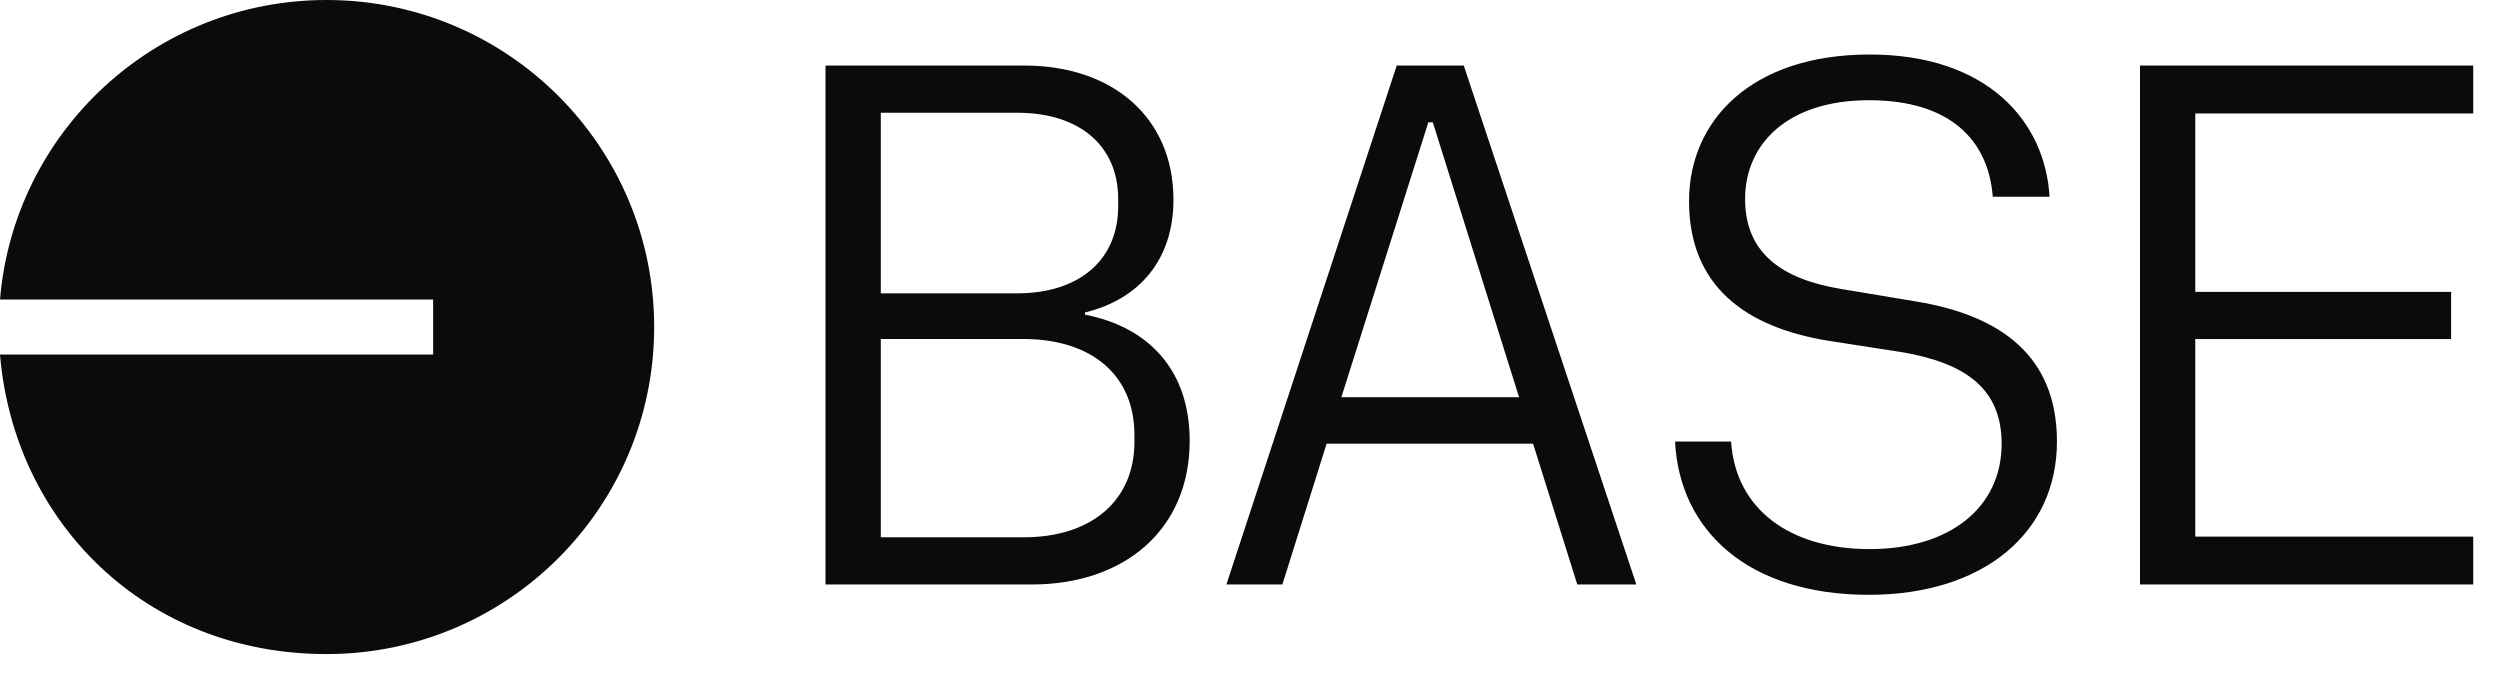 <svg width="81" height="22" viewBox="0 0 81 22" fill="none" xmlns="http://www.w3.org/2000/svg">
<path fill-rule="evenodd" clip-rule="evenodd" d="M21.195 10.596C21.195 16.449 16.443 21.192 10.579 21.192C4.715 21.192 0.453 16.921 0 11.486H14.033V9.704H0C0.453 4.27 5.016 0 10.579 0C16.443 0 21.195 4.743 21.195 10.596ZM60.554 19.272C64.233 19.272 66.645 17.29 66.645 14.305C66.645 11.536 64.828 10.22 62.083 9.768L59.647 9.362C57.784 9.051 56.541 8.239 56.541 6.448C56.541 4.657 57.926 3.247 60.554 3.247C63.181 3.247 64.424 4.537 64.566 6.375H66.406C66.263 3.938 64.399 1.766 60.577 1.766C56.755 1.766 54.725 3.892 54.725 6.519C54.725 9.313 56.613 10.604 59.192 11.033L61.652 11.415C63.705 11.773 64.853 12.608 64.853 14.377C64.853 16.454 63.158 17.791 60.577 17.791C57.996 17.791 56.23 16.501 56.087 14.305H54.272C54.415 17.171 56.613 19.272 60.554 19.272ZM33.434 18.937H26.746V2.124H33.195C36.038 2.124 38.02 3.796 38.02 6.471C38.02 8.404 36.923 9.695 35.154 10.124V10.195C37.256 10.602 38.546 12.035 38.546 14.28C38.546 17.169 36.42 18.937 33.434 18.937ZM32.956 9.504C34.987 9.504 36.229 8.406 36.229 6.687V6.448C36.229 4.728 34.987 3.653 32.956 3.653H28.538V9.504H32.956ZM33.172 17.408C35.393 17.408 36.755 16.191 36.755 14.326V14.088C36.755 12.154 35.37 10.983 33.147 10.983H28.538V17.408H33.172ZM53.015 18.937H51.104L49.671 14.374H42.983L41.549 18.937H39.735L45.254 2.124H47.426L53.017 18.937H53.015ZM46.421 3.963H46.278L43.46 12.87H49.218L46.423 3.963H46.421ZM69.336 18.937V2.124H80.132V3.676H71.127V9.456H79.416V10.985H71.127V17.385H80.132V18.937H69.336Z" fill="#0A0B0D"/>
</svg>
